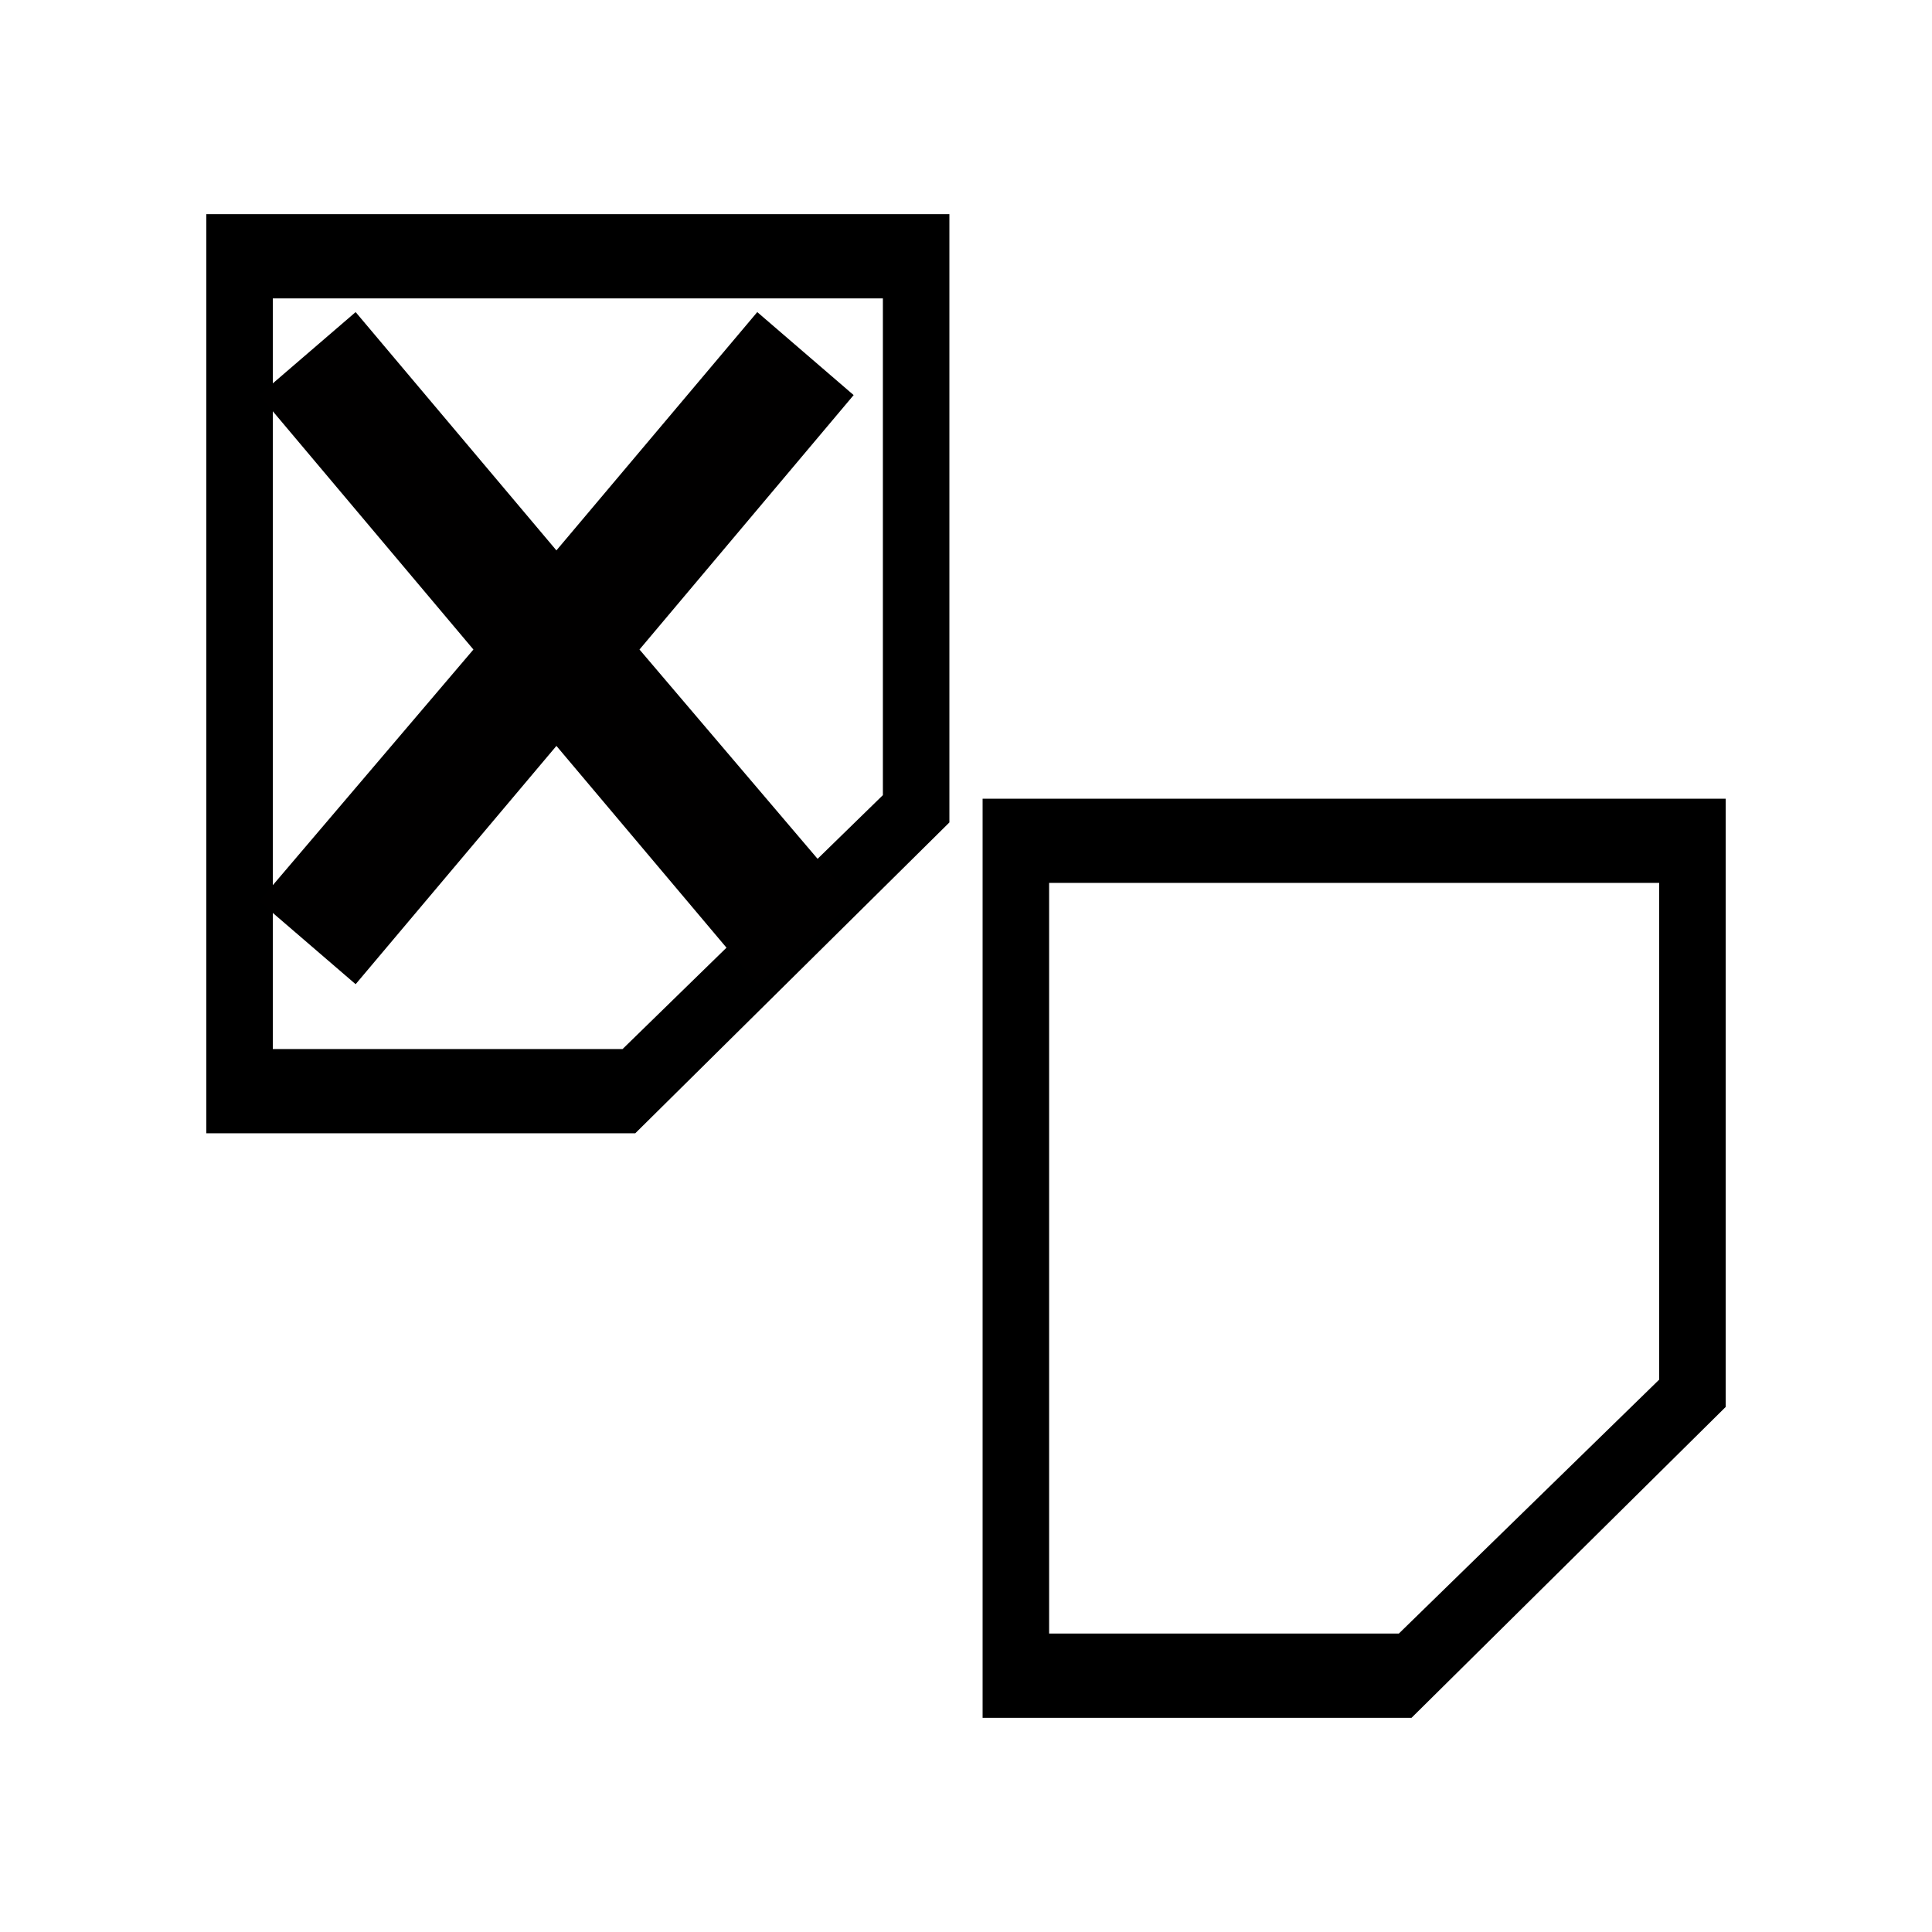 <?xml version="1.0" encoding="UTF-8" standalone="no"?>
<!-- Created with Inkscape (http://www.inkscape.org/) -->

<svg
   xmlns:dc="http://purl.org/dc/elements/1.1/"
   xmlns:cc="http://creativecommons.org/ns#"
   xmlns:rdf="http://www.w3.org/1999/02/22-rdf-syntax-ns#"
   xmlns:svg="http://www.w3.org/2000/svg"
   xmlns="http://www.w3.org/2000/svg"
   xmlns:sodipodi="http://sodipodi.sourceforge.net/DTD/sodipodi-0.dtd"
   xmlns:inkscape="http://www.inkscape.org/namespaces/inkscape"
   version="1.1"
   width="26"
   height="26"
   id="svg2"
   inkscape:version="0.48.1 "
   sodipodi:docname="deletepart.svg">
  <sodipodi:namedview
     pagecolor="#ffffff"
     bordercolor="#666666"
     borderopacity="1"
     objecttolerance="10"
     gridtolerance="10"
     guidetolerance="10"
     inkscape:pageopacity="0"
     inkscape:pageshadow="2"
     inkscape:window-width="1920"
     inkscape:window-height="1018"
     id="namedview7"
     showgrid="false"
     inkscape:zoom="18.430864"
     inkscape:cx="15.082632"
     inkscape:cy="14.200678"
     inkscape:window-x="-8"
     inkscape:window-y="-8"
     inkscape:window-maximized="1"
     inkscape:current-layer="svg2" />
  <defs
     id="defs4" />
  <path
     style="fill:#000000;fill-opacity:1;stroke:#000000;stroke-width:0.087;stroke-linecap:butt;stroke-miterlimit:4;stroke-opacity:1;stroke-dasharray:none;stroke-dashoffset:0"
     d="m 2.82,2.926 0,12.282 5.711,0 4.202,-4.158 0,-8.124 -9.913,0 z m 0.808,1.046 8.297,0 0,6.747 -3.529,3.442 -4.768,0 0,-10.189 z"
     id="rect3777"
     inkscape:connector-curvature="0" />
  <path
     style="fill:#000000;fill-opacity:1;stroke:#000000;stroke-width:0.087;stroke-linecap:butt;stroke-miterlimit:4;stroke-opacity:1;stroke-dasharray:none;stroke-dashoffset:0"
     d="m 13.267,10.792 0,12.282 5.711,0 4.202,-4.158 0,-8.124 -9.913,0 z m 0.808,1.046 8.297,0 0,6.747 -3.529,3.442 -4.768,0 0,-10.189 z"
     id="rect3777-1"
     inkscape:connector-curvature="0" />
  <path
     style="fill:#010000;fill-opacity:1;stroke:#000000;stroke-width:0;stroke-miterlimit:4;stroke-opacity:1;stroke-dasharray:none"
     d="M 4.786,4.2 3.488,5.317 6.371,8.741 3.488,12.128 4.786,13.245 7.488,10.038 10.191,13.245 11.488,12.128 8.606,8.741 11.488,5.317 10.191,4.2 7.488,7.407 4.786,4.2 z"
     id="rect3620"
     inkscape:connector-curvature="0" />
</svg>
